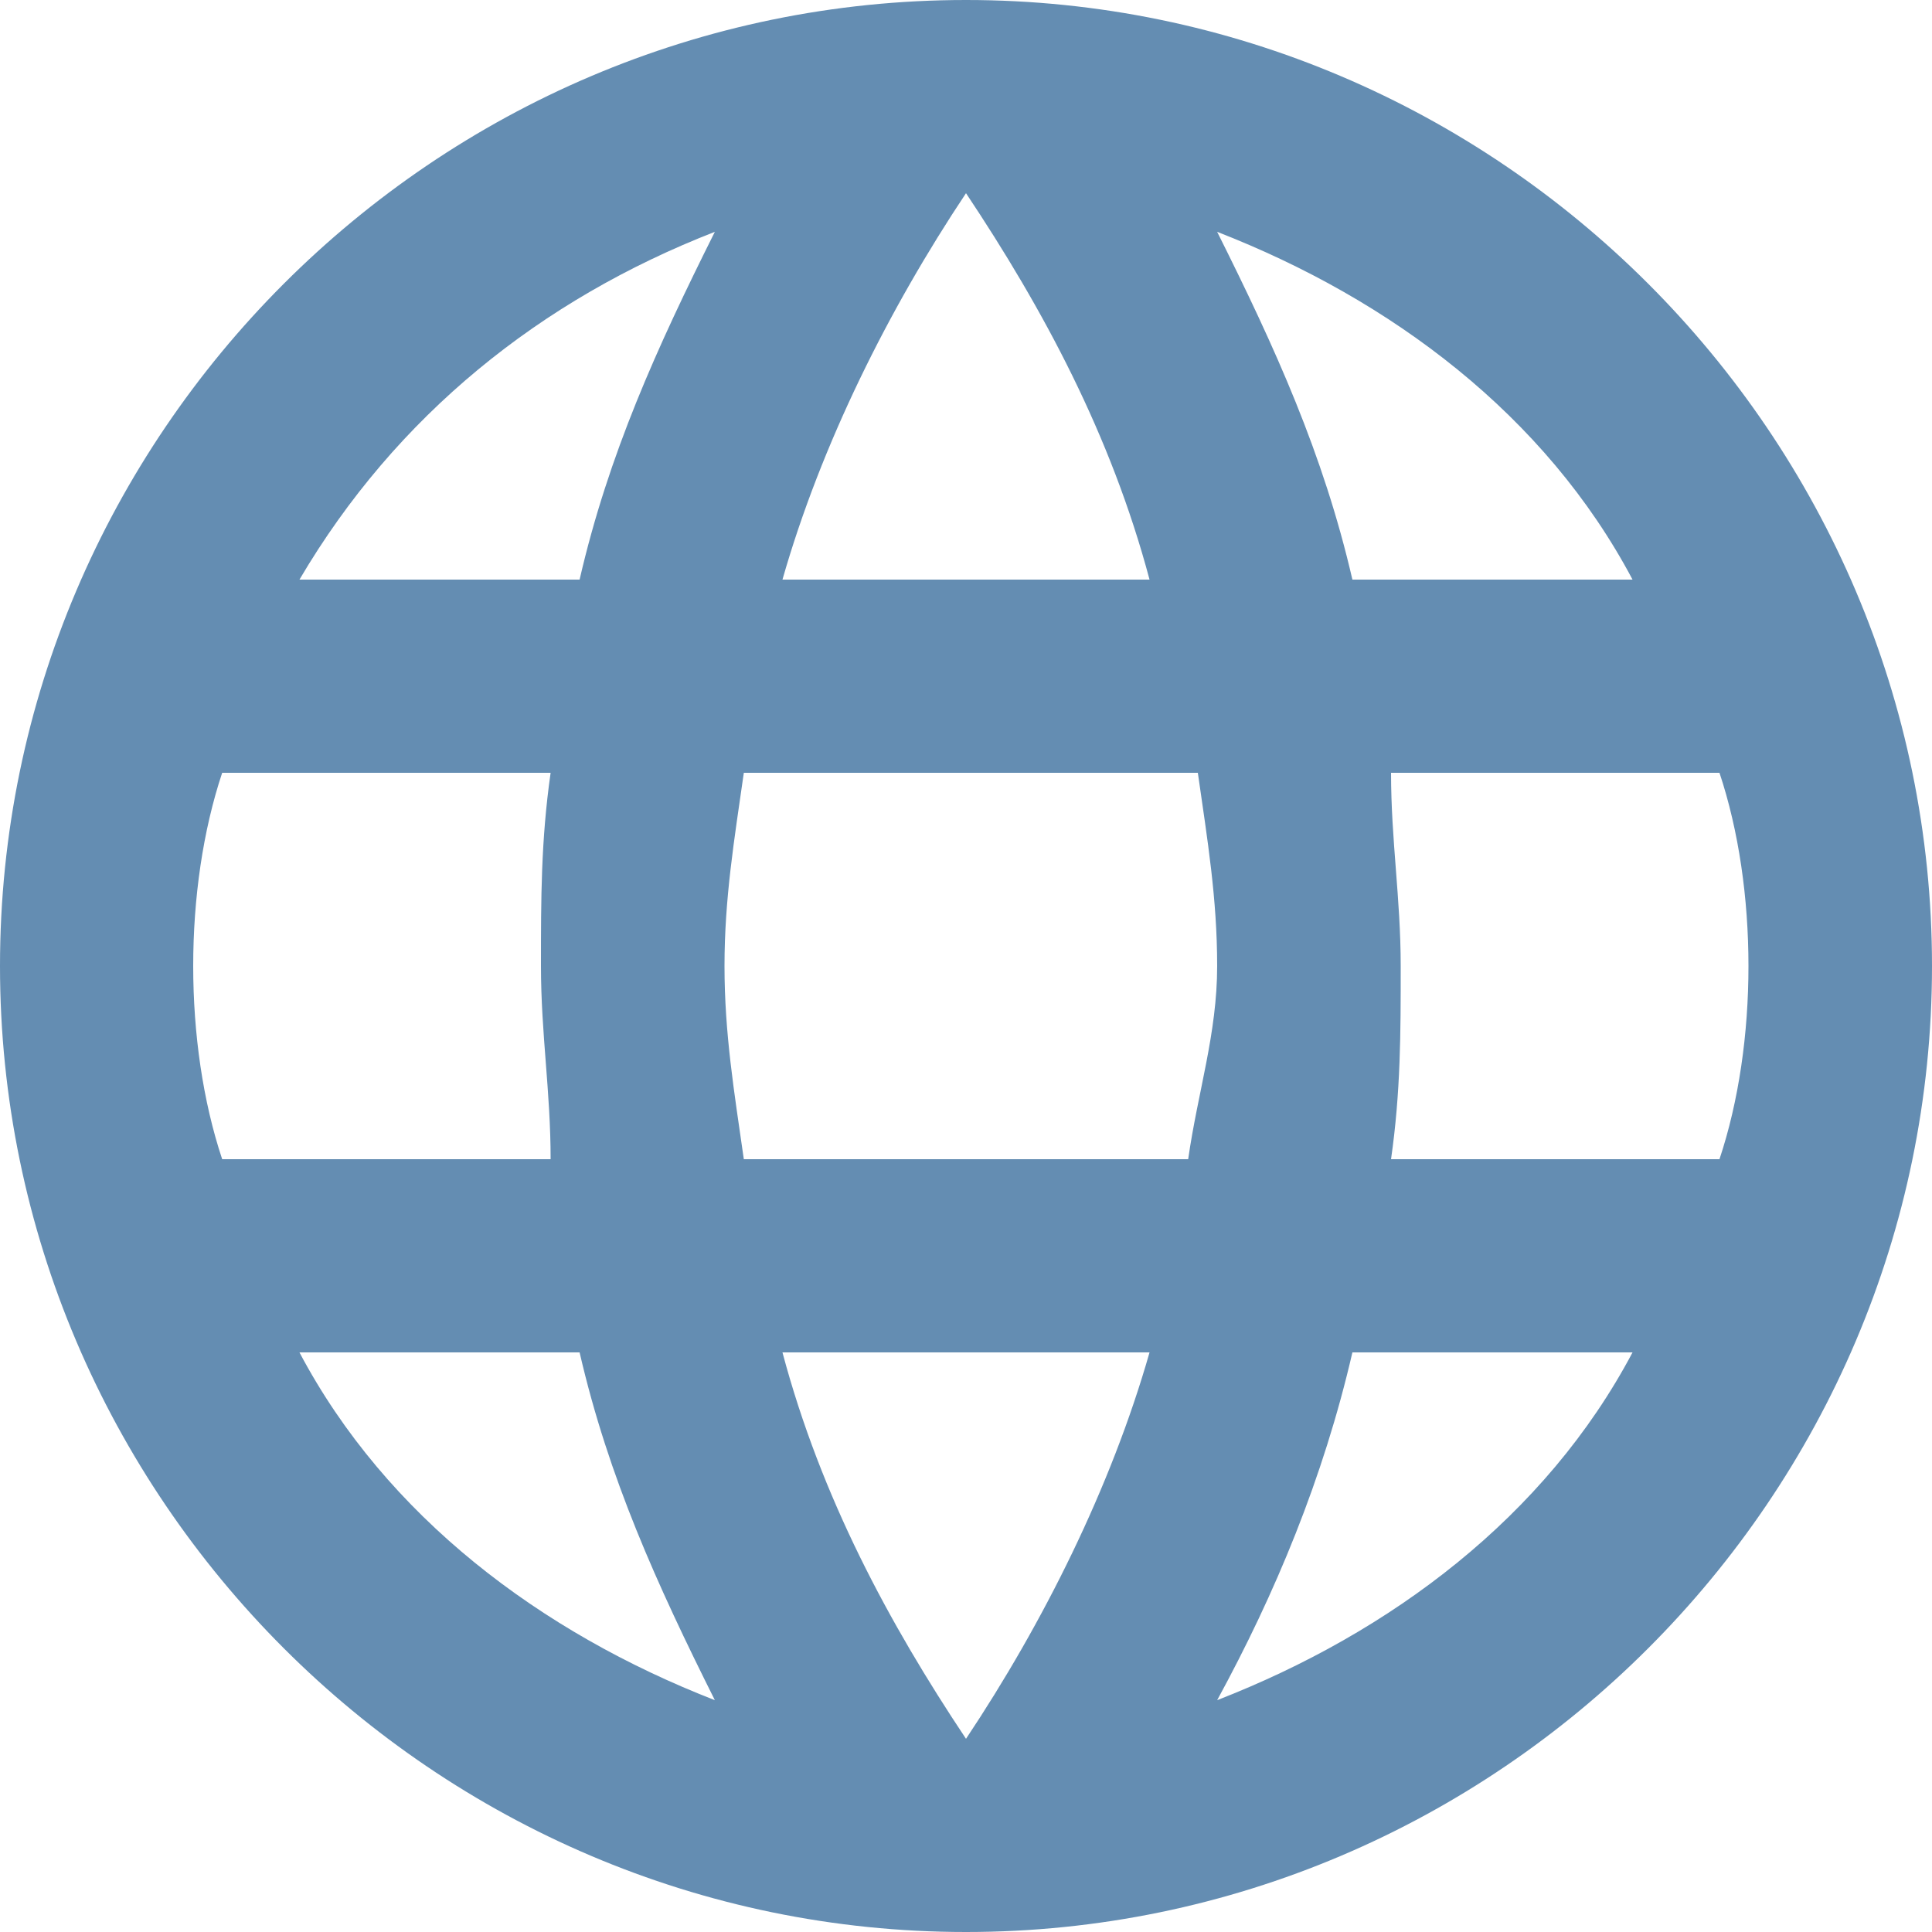 <?xml version="1.0" encoding="UTF-8" standalone="no"?>
<svg
   xmlns:dc="http://purl.org/dc/elements/1.1/"
   xmlns:cc="http://creativecommons.org/ns#"
   xmlns:rdf="http://www.w3.org/1999/02/22-rdf-syntax-ns#"
   xmlns:svg="http://www.w3.org/2000/svg"
   xmlns="http://www.w3.org/2000/svg"
   xmlns:sodipodi="http://sodipodi.sourceforge.net/DTD/sodipodi-0.dtd"
   xmlns:inkscape="http://www.inkscape.org/namespaces/inkscape"
   height="16"
   version="1.1"
   viewBox="0 0 16 16"
   width="16"
   id="svg12"
   sodipodi:docname="url.svg"
   inkscape:version="0.92.4 (5da689c313, 2019-01-14)">
  <sodipodi:namedview
     pagecolor="#ffffff"
     bordercolor="#666666"
     borderopacity="1"
     objecttolerance="10"
     gridtolerance="10"
     guidetolerance="10"
     inkscape:pageopacity="0"
     inkscape:pageshadow="2"
     inkscape:window-width="1920"
     inkscape:window-height="1009"
     id="namedview14"
     showgrid="false"
     fit-margin-top="0"
     fit-margin-left="0"
     fit-margin-right="0"
     fit-margin-bottom="0"
     inkscape:zoom="11.8"
     inkscape:cx="10"
     inkscape:cy="10"
     inkscape:window-x="3832"
     inkscape:window-y="515"
     inkscape:window-maximized="1"
     inkscape:current-layer="svg12" />
  <desc
     id="desc4" />
  <defs
     id="defs6" />
  <path
     style="fill:#648db2;fill-opacity:1;fill-rule:evenodd;stroke:none;stroke-width:0.8"
     inkscape:connector-curvature="0"
     id="Shape"
     d="M 8,0 C 3.6,0 0,3.6 0,8 c 0,4.4 3.6,8 8,8 4.4,0 8,-3.6 8,-8 C 16,3.6 12.4,0 8,0 Z m 5.52,4.8 H 11.2 C 10.96,3.76 10.56,2.88 10.08,1.92 11.52,2.48 12.8,3.44 13.52,4.8 Z M 8,1.6 c 0.64,0.96 1.2,2 1.52,3.2 H 6.48 C 6.8,3.68 7.36,2.56 8,1.6 Z m -6.16,8 C 1.68,9.12 1.6,8.56 1.6,8 1.6,7.44 1.68,6.88 1.84,6.4 H 4.56 C 4.48,6.96 4.48,7.44 4.48,8 c 0,0.56 0.08,1.04 0.08,1.6 z m 0.64,1.6 H 4.8 c 0.24,1.04 0.64,1.92 1.12,2.88 C 4.48,13.52 3.2,12.56 2.48,11.2 Z M 4.8,4.8 H 2.48 C 3.28,3.44 4.48,2.48 5.92,1.92 5.44,2.88 5.04,3.76 4.8,4.8 Z M 8,14.4 C 7.36,13.44 6.8,12.4 6.48,11.2 H 9.52 C 9.2,12.32 8.64,13.44 8,14.4 Z M 9.84,9.6 H 6.16 C 6.08,9.04 6,8.56 6,8 6,7.44 6.08,6.96 6.16,6.4 h 3.76 c 0.08,0.56 0.16,1.04 0.16,1.6 0,0.56 -0.16,1.04 -0.24,1.6 z m 0.24,4.48 c 0.48,-0.88 0.88,-1.84 1.12,-2.88 h 2.32 c -0.72,1.36 -2,2.32 -3.44,2.88 z M 11.52,9.6 C 11.6,9.04 11.6,8.56 11.6,8 11.6,7.44 11.52,6.96 11.52,6.4 h 2.72 c 0.16,0.48 0.24,1.04 0.24,1.6 0,0.56 -0.08,1.12 -0.24,1.6 z" />
</svg>
